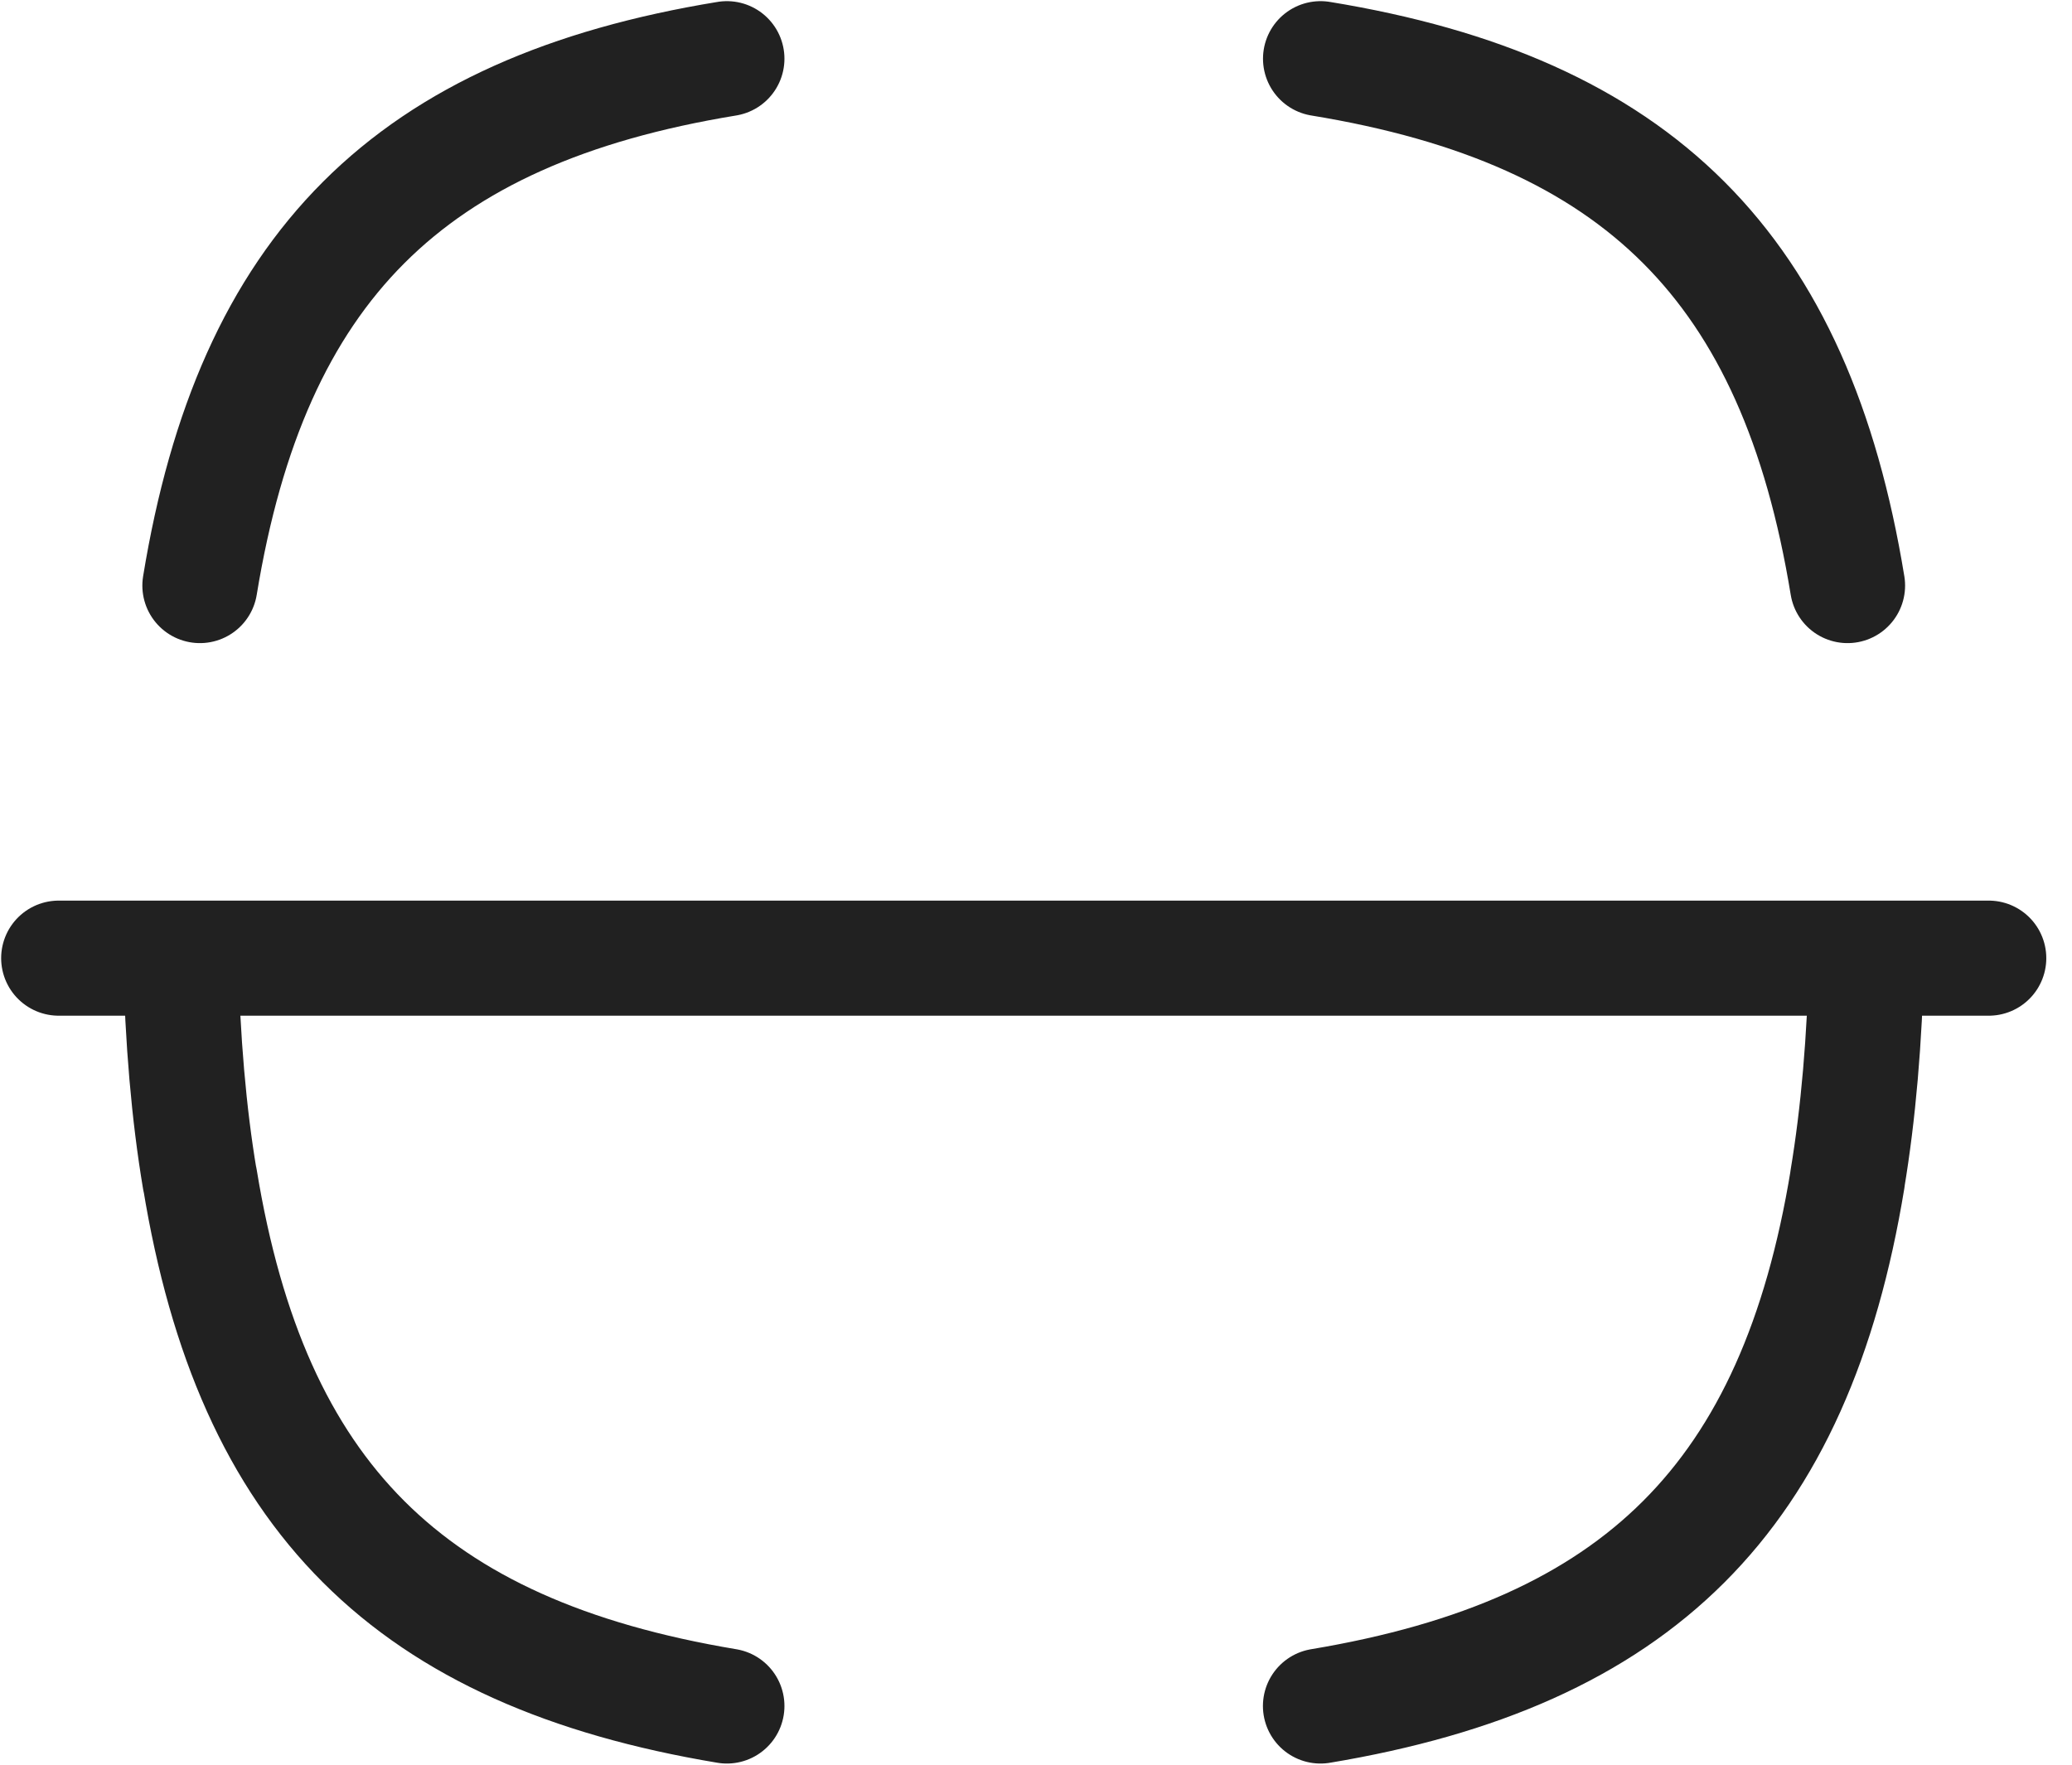 <svg width="27" height="23" viewBox="0 0 27 23" fill="none" xmlns="http://www.w3.org/2000/svg">
<path d="M25.915 12.488H0.765" stroke="#212121" stroke-width="1.5" stroke-linecap="round" stroke-linejoin="round"/>
<path d="M2.605 7.632C3.283 3.49 5.33 1.443 9.472 0.765" stroke="#212121" stroke-width="1.5" stroke-linecap="round" stroke-linejoin="round"/>
<path d="M9.472 22.235C5.33 21.544 3.283 19.509 2.605 15.367L2.604 15.372C2.46 14.515 2.378 13.551 2.354 12.492" stroke="#212121" stroke-width="1.5" stroke-linecap="round" stroke-linejoin="round"/>
<path d="M24.323 12.492C24.299 13.551 24.216 14.515 24.073 15.372L24.075 15.367C23.396 19.509 21.349 21.544 17.207 22.235" stroke="#212121" stroke-width="1.5" stroke-linecap="round" stroke-linejoin="round"/>
<path d="M17.208 0.765C21.35 1.443 23.397 3.49 24.075 7.632" stroke="#212121" stroke-width="1.5" stroke-linecap="round" stroke-linejoin="round"/>
</svg>
